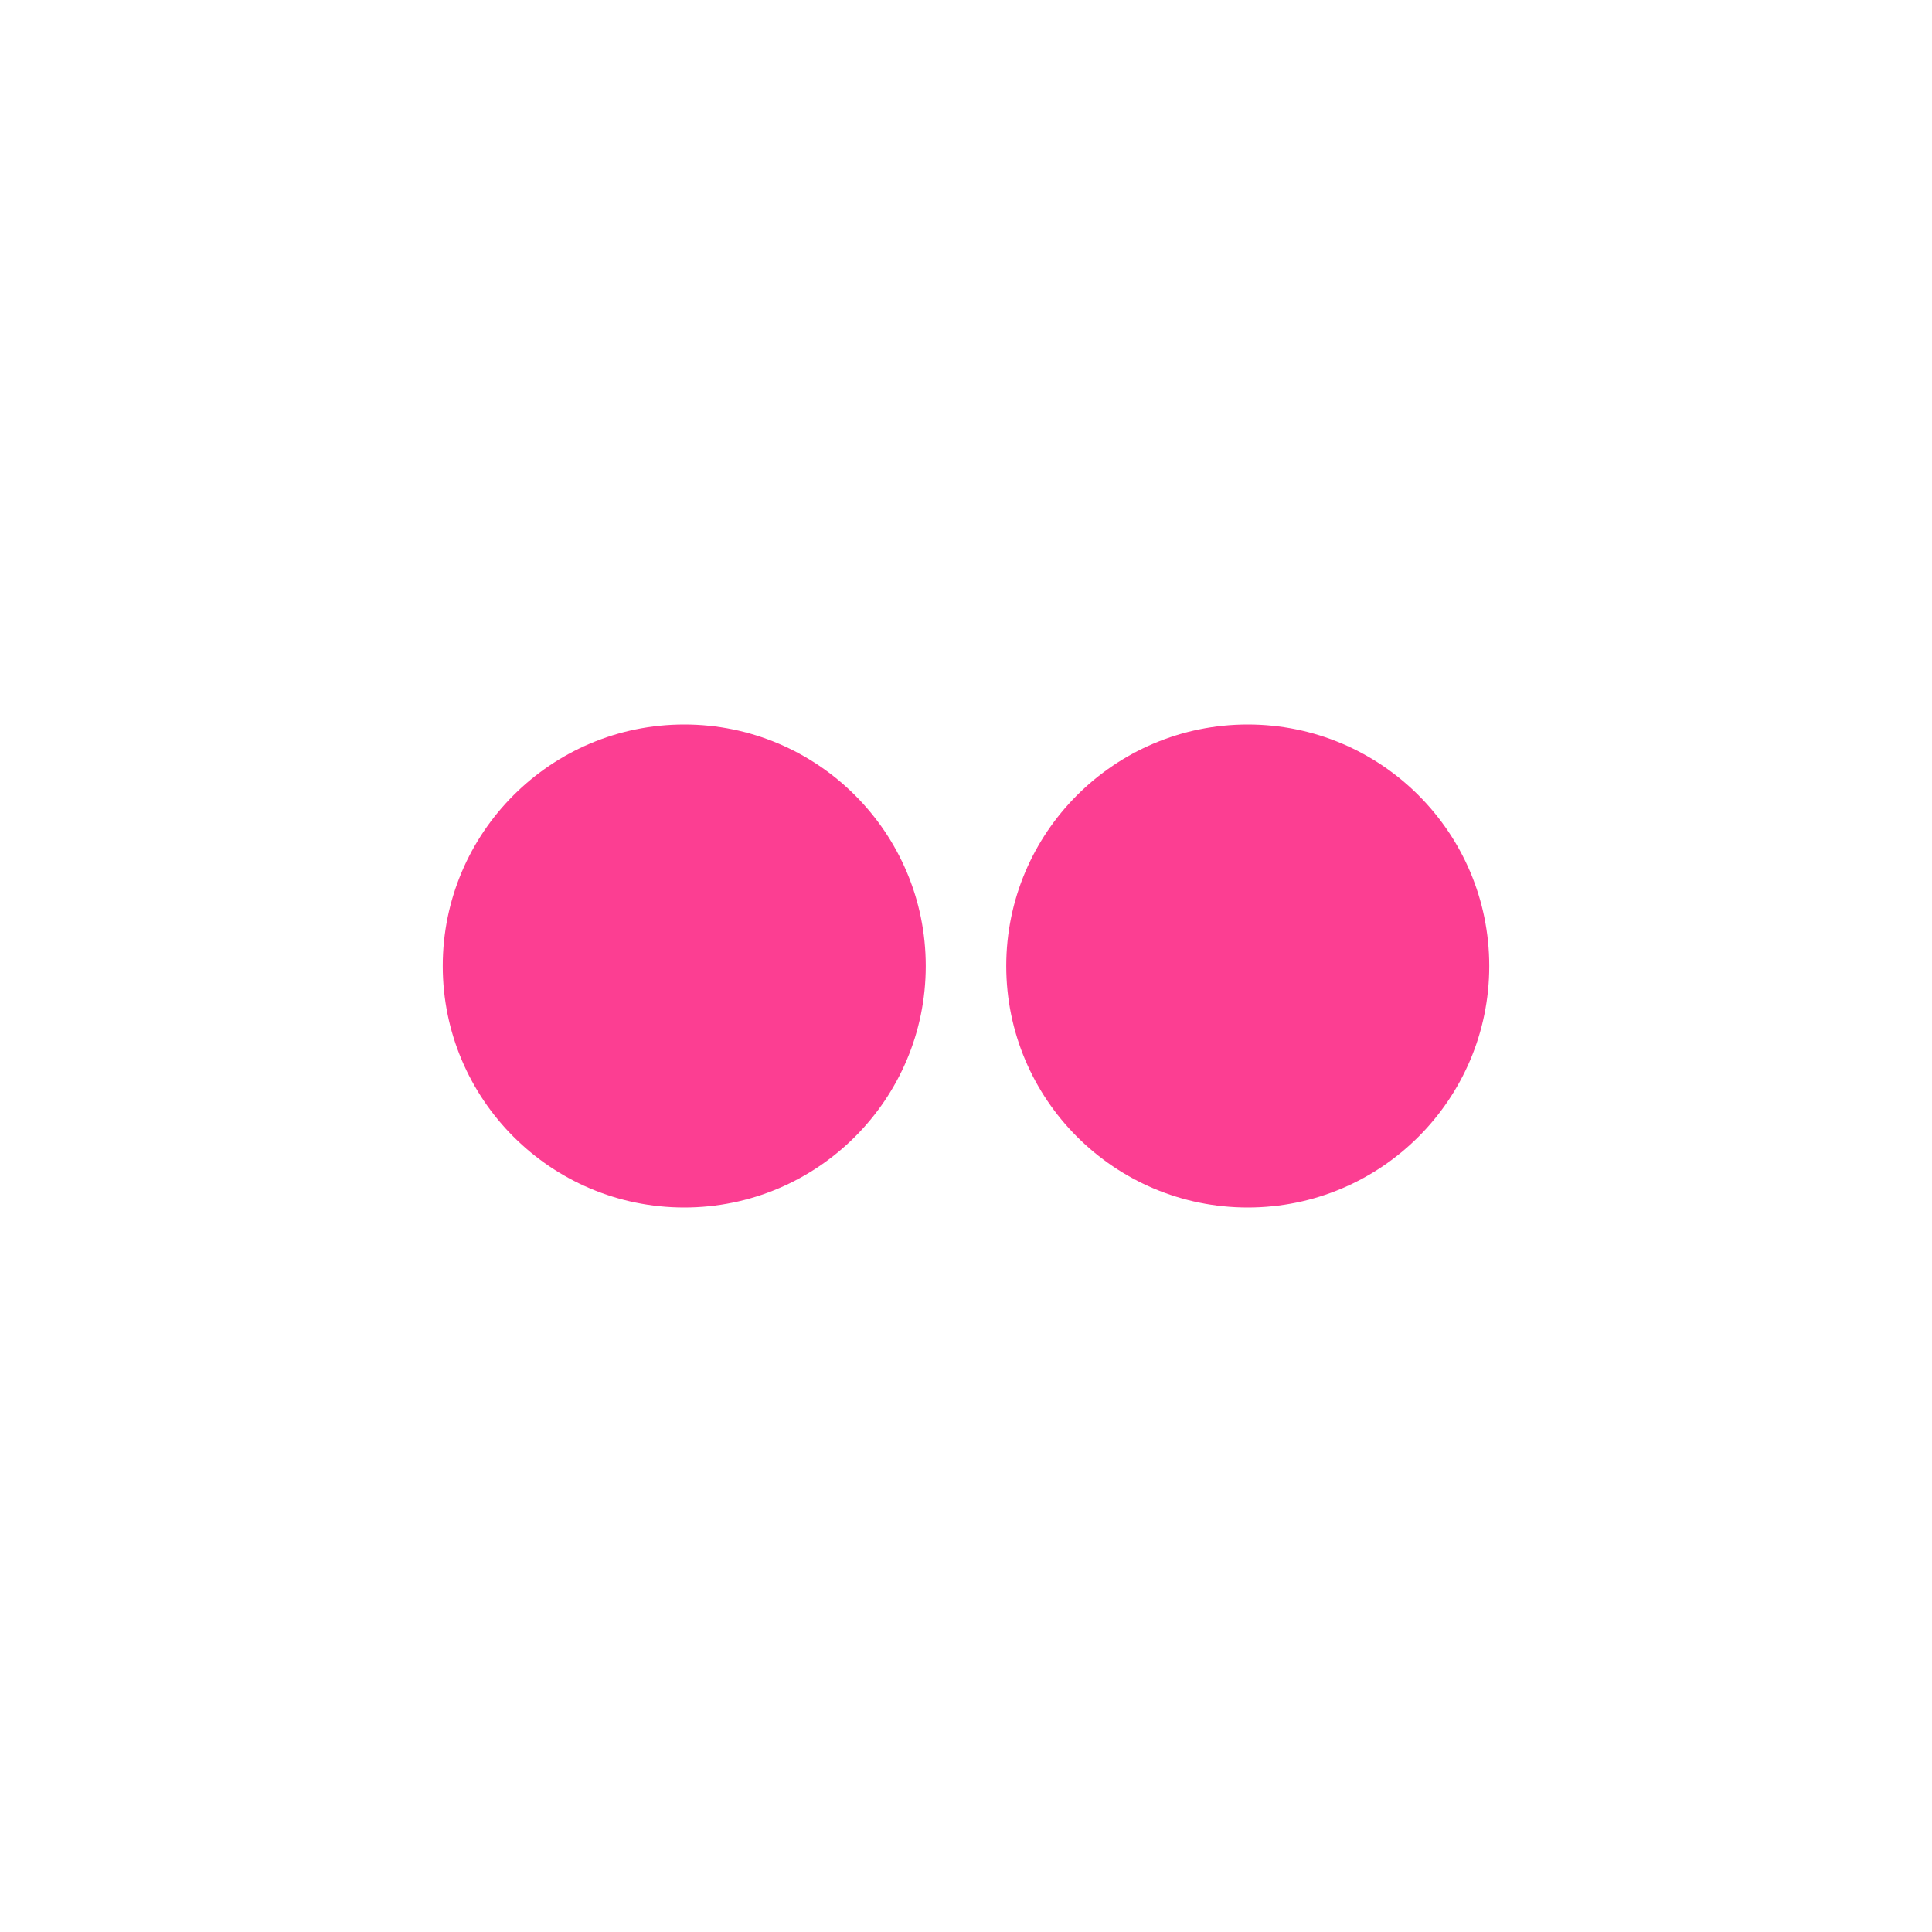 <!-- color: #eeeeee --><svg xmlns="http://www.w3.org/2000/svg" viewBox="0 0 48 48"><g><path d="m 17 18 c -3.313 0 -6 2.688 -6 6 c 0 3.313 2.688 6 6 6 c 3.313 0 6 -2.688 6 -6 c 0 -3.313 -2.688 -6 -6 -6 m 14 0 c -3.313 0 -6 2.688 -6 6 c 0 3.313 2.688 6 6 6 c 3.313 0 6 -2.688 6 -6 c 0 -3.313 -2.688 -6 -6 -6 m 0 0" fill="#fc3e92" stroke="none" fill-rule="nonzero" fill-opacity="1"/></g></svg>